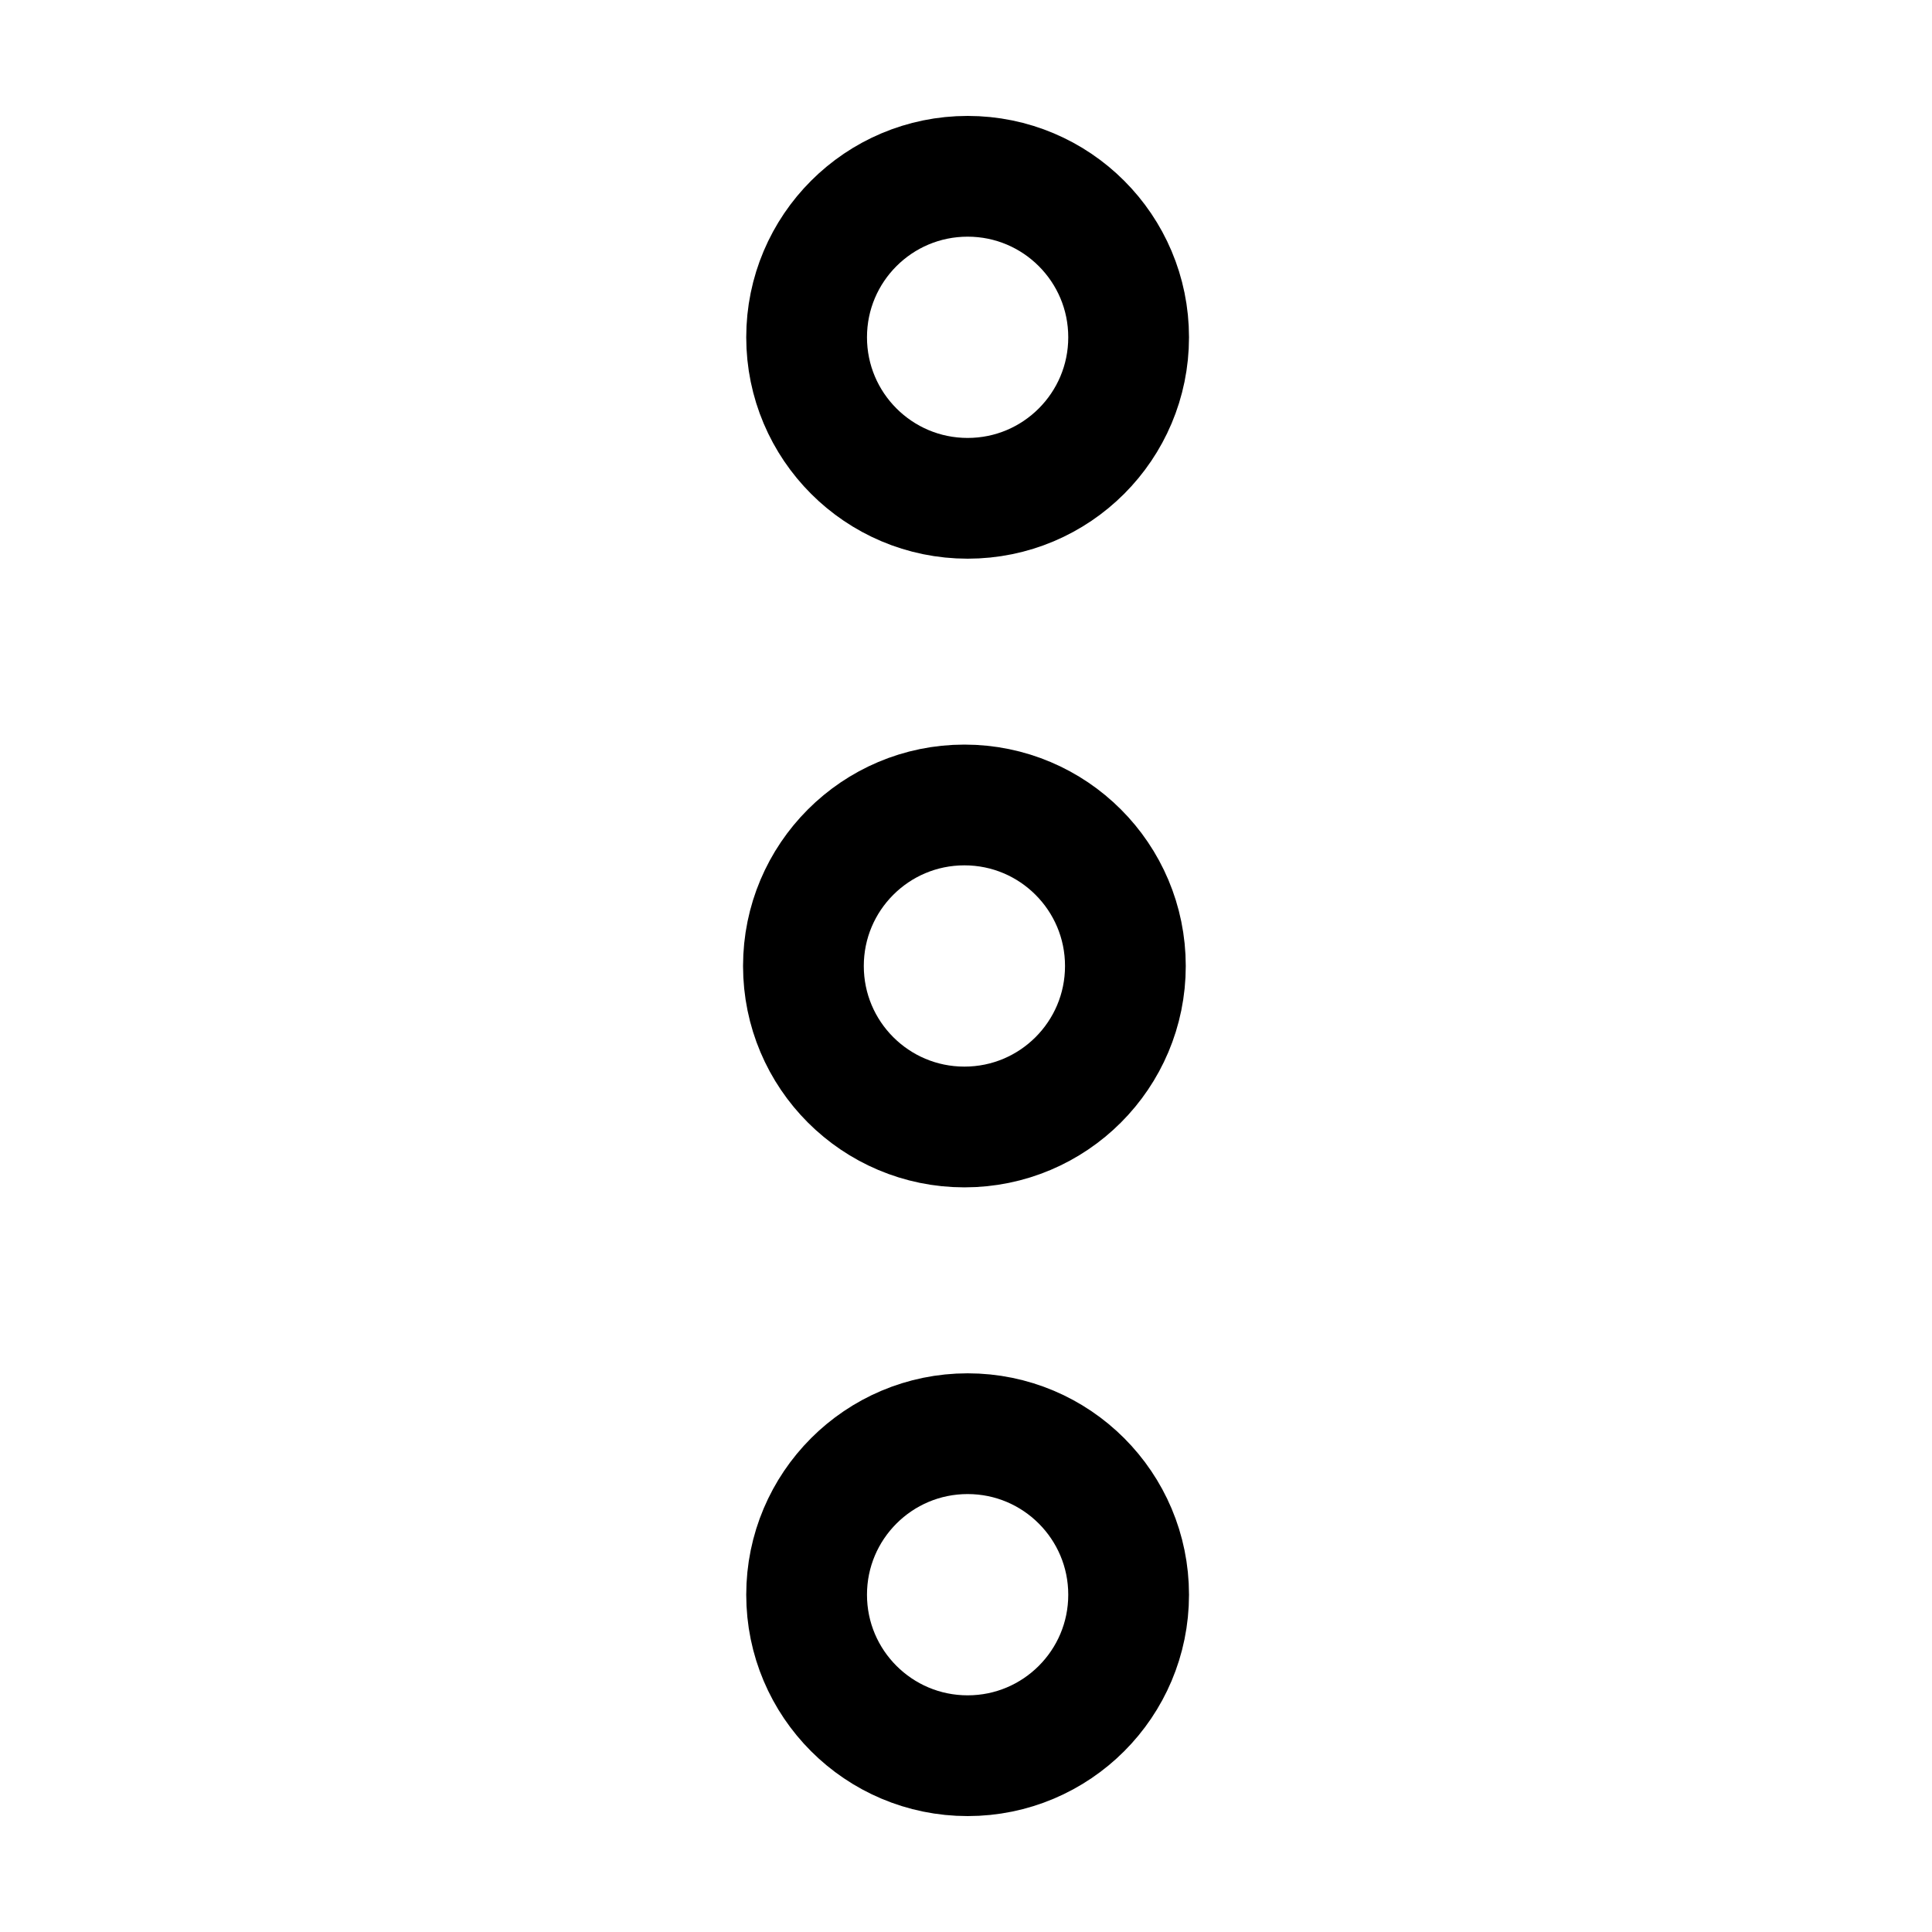 <svg width="40" height="40" viewBox="0 0 40 40" fill="none" xmlns="http://www.w3.org/2000/svg">
<path d="M20.034 10.317C21.875 10.317 23.367 8.824 23.367 6.983C23.367 5.142 21.875 3.65 20.034 3.65C18.193 3.65 16.7 5.142 16.7 6.983C16.7 8.824 18.193 10.317 20.034 10.317Z" stroke="currentColor" stroke-width="2.5" stroke-linecap="round" stroke-linejoin="bevel"/>
<path d="M19.967 23.333C21.808 23.333 23.3 21.841 23.3 20C23.3 18.159 21.808 16.666 19.967 16.666C18.126 16.666 16.634 18.159 16.634 20C16.634 21.841 18.126 23.333 19.967 23.333Z" stroke="currentColor" stroke-width="2.5" stroke-linecap="round" stroke-linejoin="bevel"/>
<path d="M20.034 36.35C21.875 36.35 23.367 34.858 23.367 33.017C23.367 31.176 21.875 29.683 20.034 29.683C18.193 29.683 16.7 31.176 16.7 33.017C16.7 34.858 18.193 36.35 20.034 36.35Z" stroke="currentColor" stroke-width="2.5" stroke-linecap="round" stroke-linejoin="bevel"/>
</svg>

